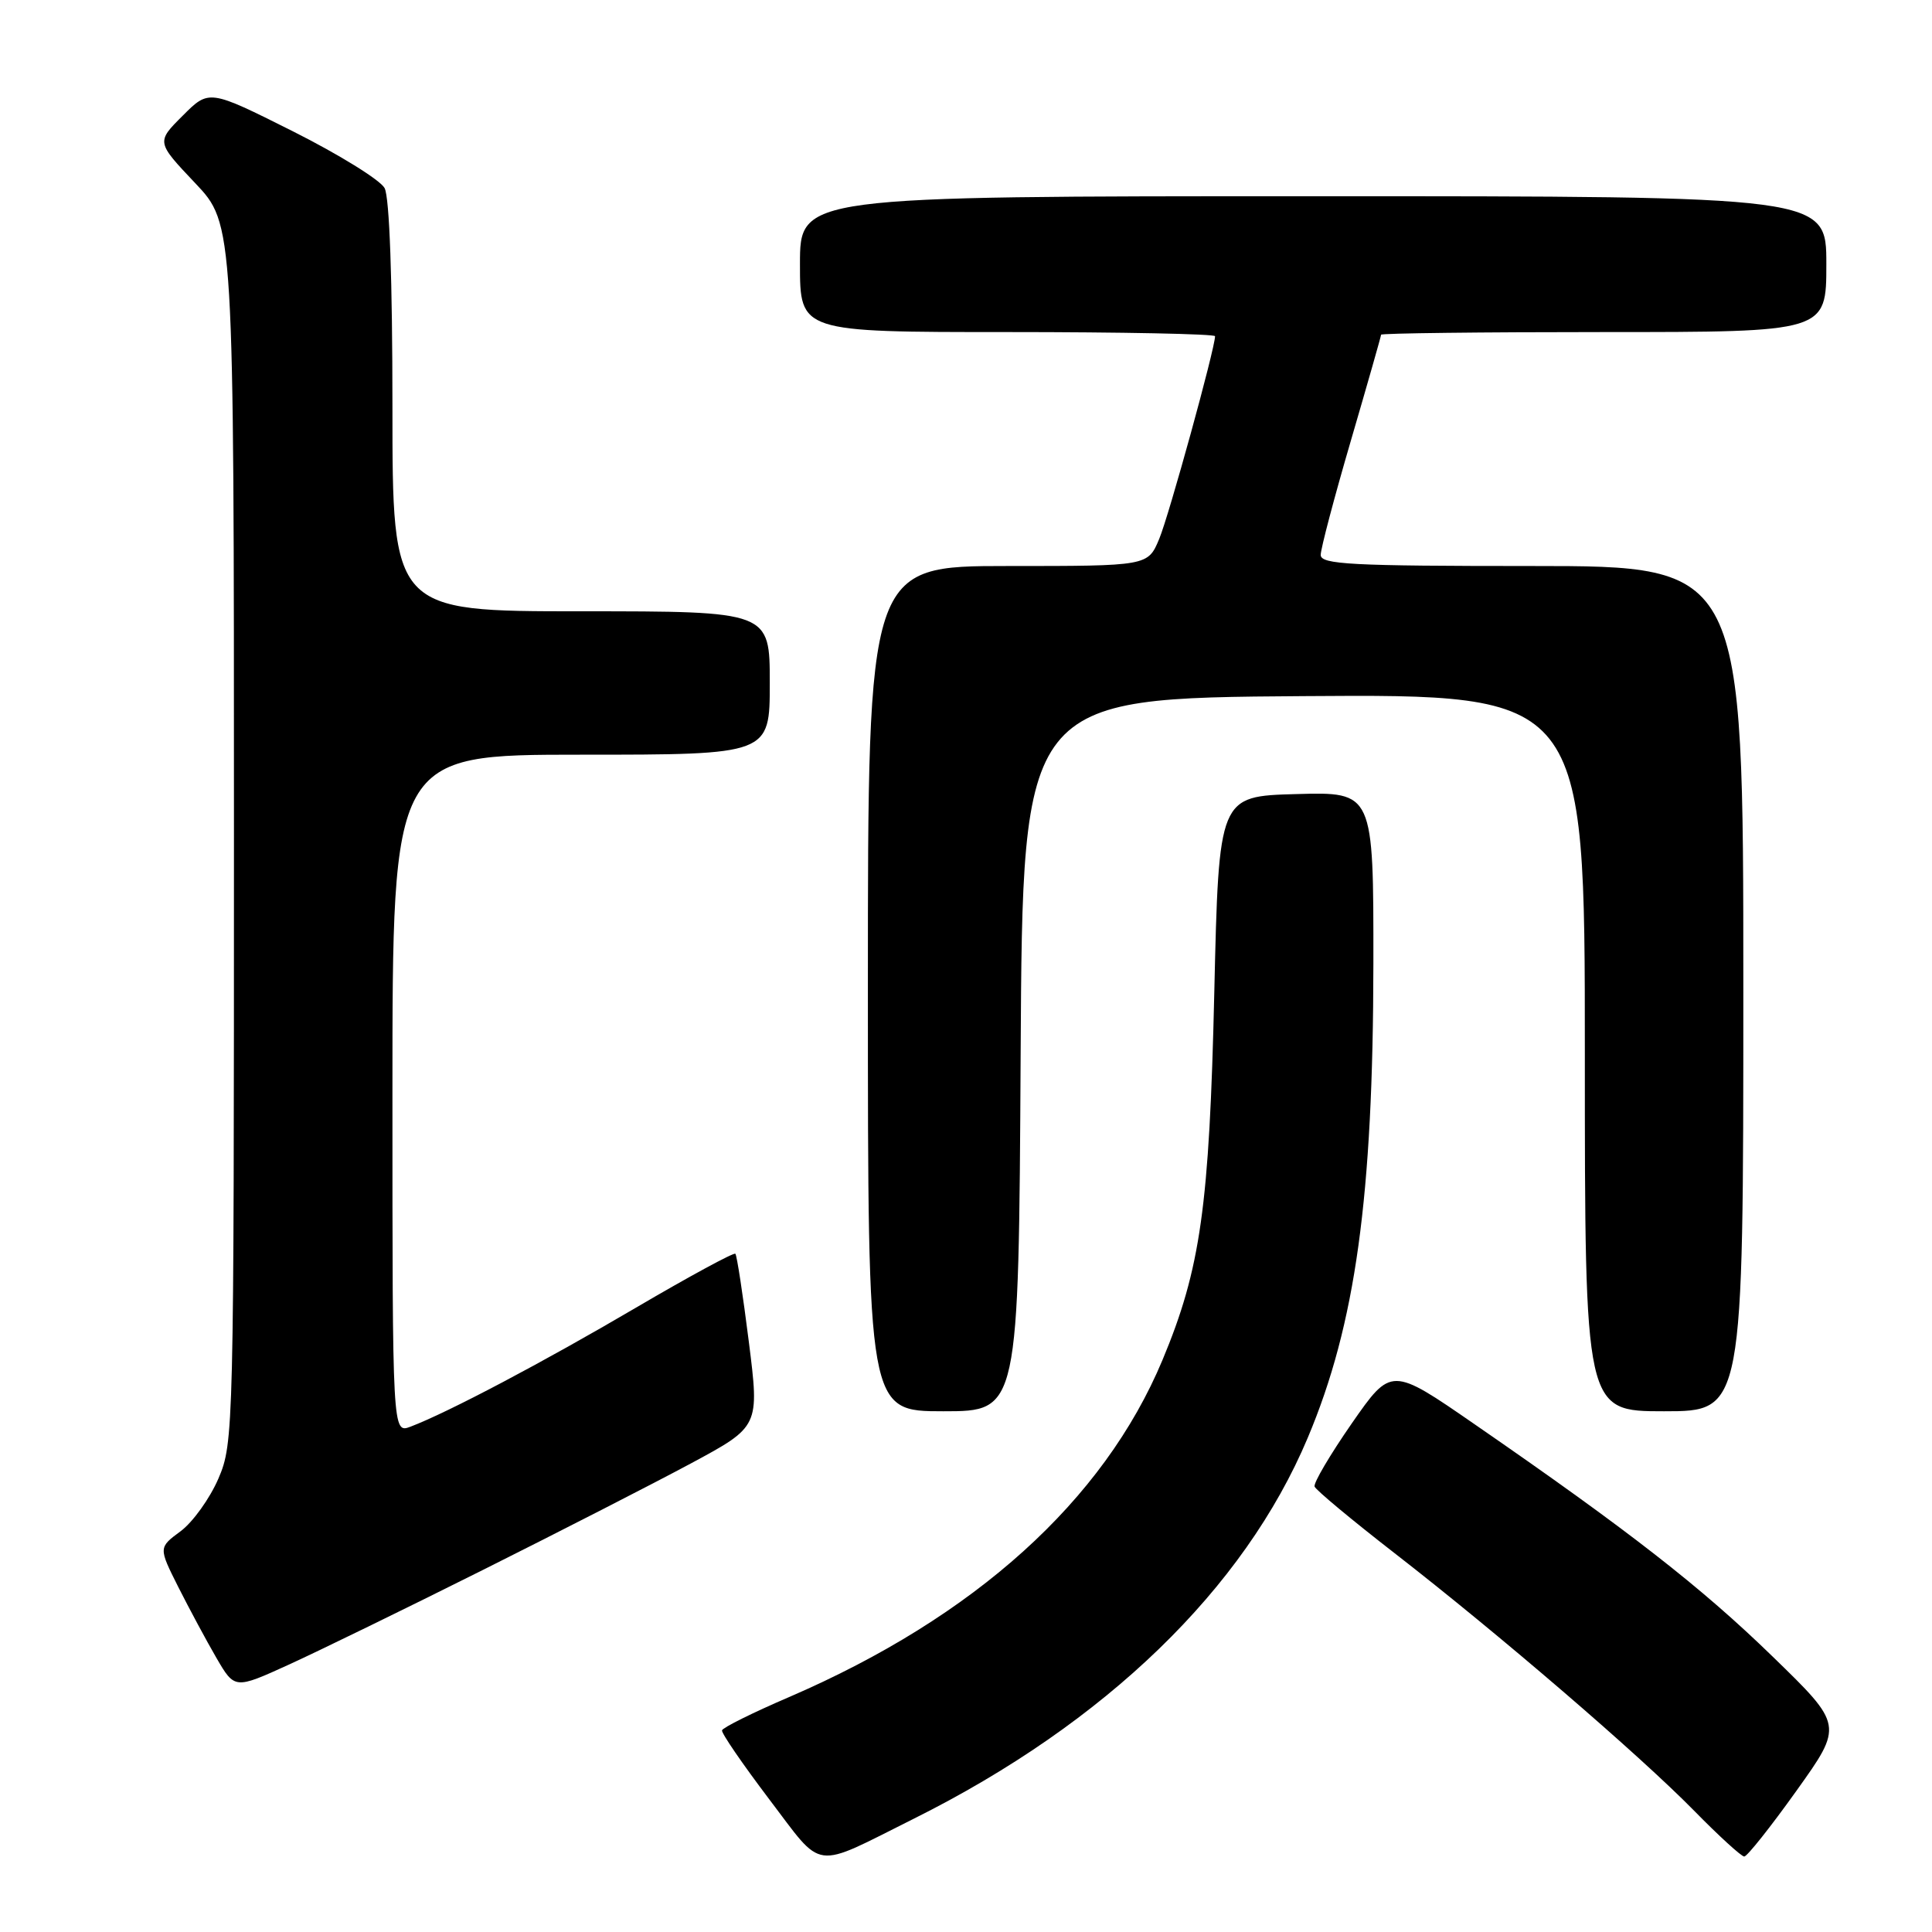 <?xml version="1.0" encoding="UTF-8" standalone="no"?>
<!DOCTYPE svg PUBLIC "-//W3C//DTD SVG 1.1//EN" "http://www.w3.org/Graphics/SVG/1.1/DTD/svg11.dtd" >
<svg xmlns="http://www.w3.org/2000/svg" xmlns:xlink="http://www.w3.org/1999/xlink" version="1.1" viewBox="0 0 256 256">
 <g >
 <path fill="currentColor"
d=" M 121.14 240.96 C 146.50 228.30 164.87 210.52 173.29 190.50 C 179.62 175.46 181.95 158.58 181.98 127.72 C 182.00 104.93 182.00 104.93 171.75 105.22 C 161.50 105.50 161.50 105.50 160.90 131.50 C 160.25 159.87 159.08 168.13 154.03 180.22 C 146.23 198.86 129.18 214.25 104.56 224.87 C 99.76 226.93 95.76 228.92 95.67 229.28 C 95.58 229.65 98.39 233.74 101.91 238.39 C 109.23 248.01 107.48 247.78 121.14 240.96 Z  M 238.03 237.30 C 244.25 228.60 244.25 228.60 234.87 219.49 C 225.43 210.31 215.78 202.79 195.42 188.74 C 184.35 181.09 184.35 181.09 179.11 188.62 C 176.24 192.76 174.02 196.52 174.19 196.98 C 174.36 197.44 179.14 201.42 184.81 205.82 C 198.63 216.55 217.15 232.47 224.47 239.92 C 227.75 243.27 230.75 246.00 231.12 246.00 C 231.50 246.00 234.61 242.09 238.03 237.30 Z  M 64.00 208.02 C 74.17 202.93 86.58 196.58 91.57 193.90 C 100.64 189.02 100.64 189.02 99.22 177.76 C 98.44 171.57 97.64 166.33 97.44 166.13 C 97.25 165.92 91.33 169.13 84.29 173.26 C 71.93 180.52 59.37 187.15 54.40 189.04 C 52.00 189.95 52.00 189.95 52.00 144.98 C 52.00 100.00 52.00 100.00 77.00 100.00 C 102.00 100.00 102.00 100.00 102.00 90.50 C 102.00 81.00 102.00 81.00 77.00 81.00 C 52.00 81.00 52.00 81.00 52.00 53.93 C 52.00 37.08 51.61 26.13 50.96 24.92 C 50.38 23.85 44.92 20.47 38.81 17.40 C 27.70 11.83 27.70 11.83 24.21 15.33 C 20.71 18.82 20.71 18.82 25.86 24.26 C 31.00 29.69 31.00 29.69 31.00 110.41 C 31.00 189.72 30.96 191.21 28.94 195.92 C 27.80 198.56 25.55 201.69 23.94 202.89 C 21.00 205.06 21.00 205.06 23.62 210.28 C 25.07 213.15 27.34 217.38 28.67 219.67 C 31.10 223.84 31.10 223.84 38.30 220.56 C 42.26 218.75 53.83 213.11 64.00 208.02 Z  M 135.24 139.75 C 135.50 92.50 135.50 92.50 172.75 92.24 C 210.00 91.98 210.00 91.98 210.00 139.49 C 210.00 187.00 210.00 187.00 220.50 187.00 C 231.00 187.00 231.00 187.00 231.00 131.00 C 231.00 75.00 231.00 75.00 203.00 75.00 C 179.02 75.00 175.00 74.79 175.00 73.53 C 175.00 72.72 176.80 65.90 179.00 58.38 C 181.20 50.85 183.00 44.54 183.00 44.35 C 183.00 44.16 196.28 44.00 212.50 44.00 C 242.00 44.00 242.00 44.00 242.00 35.00 C 242.00 26.00 242.00 26.00 174.00 26.00 C 106.00 26.00 106.00 26.00 106.00 35.00 C 106.00 44.00 106.00 44.00 133.50 44.00 C 148.62 44.00 161.00 44.25 161.00 44.55 C 161.00 46.15 154.89 68.33 153.60 71.41 C 152.10 75.00 152.10 75.00 133.55 75.00 C 115.00 75.00 115.00 75.00 115.00 131.00 C 115.00 187.00 115.00 187.00 124.99 187.00 C 134.98 187.00 134.98 187.00 135.24 139.75 Z "/>
</g>
</svg>